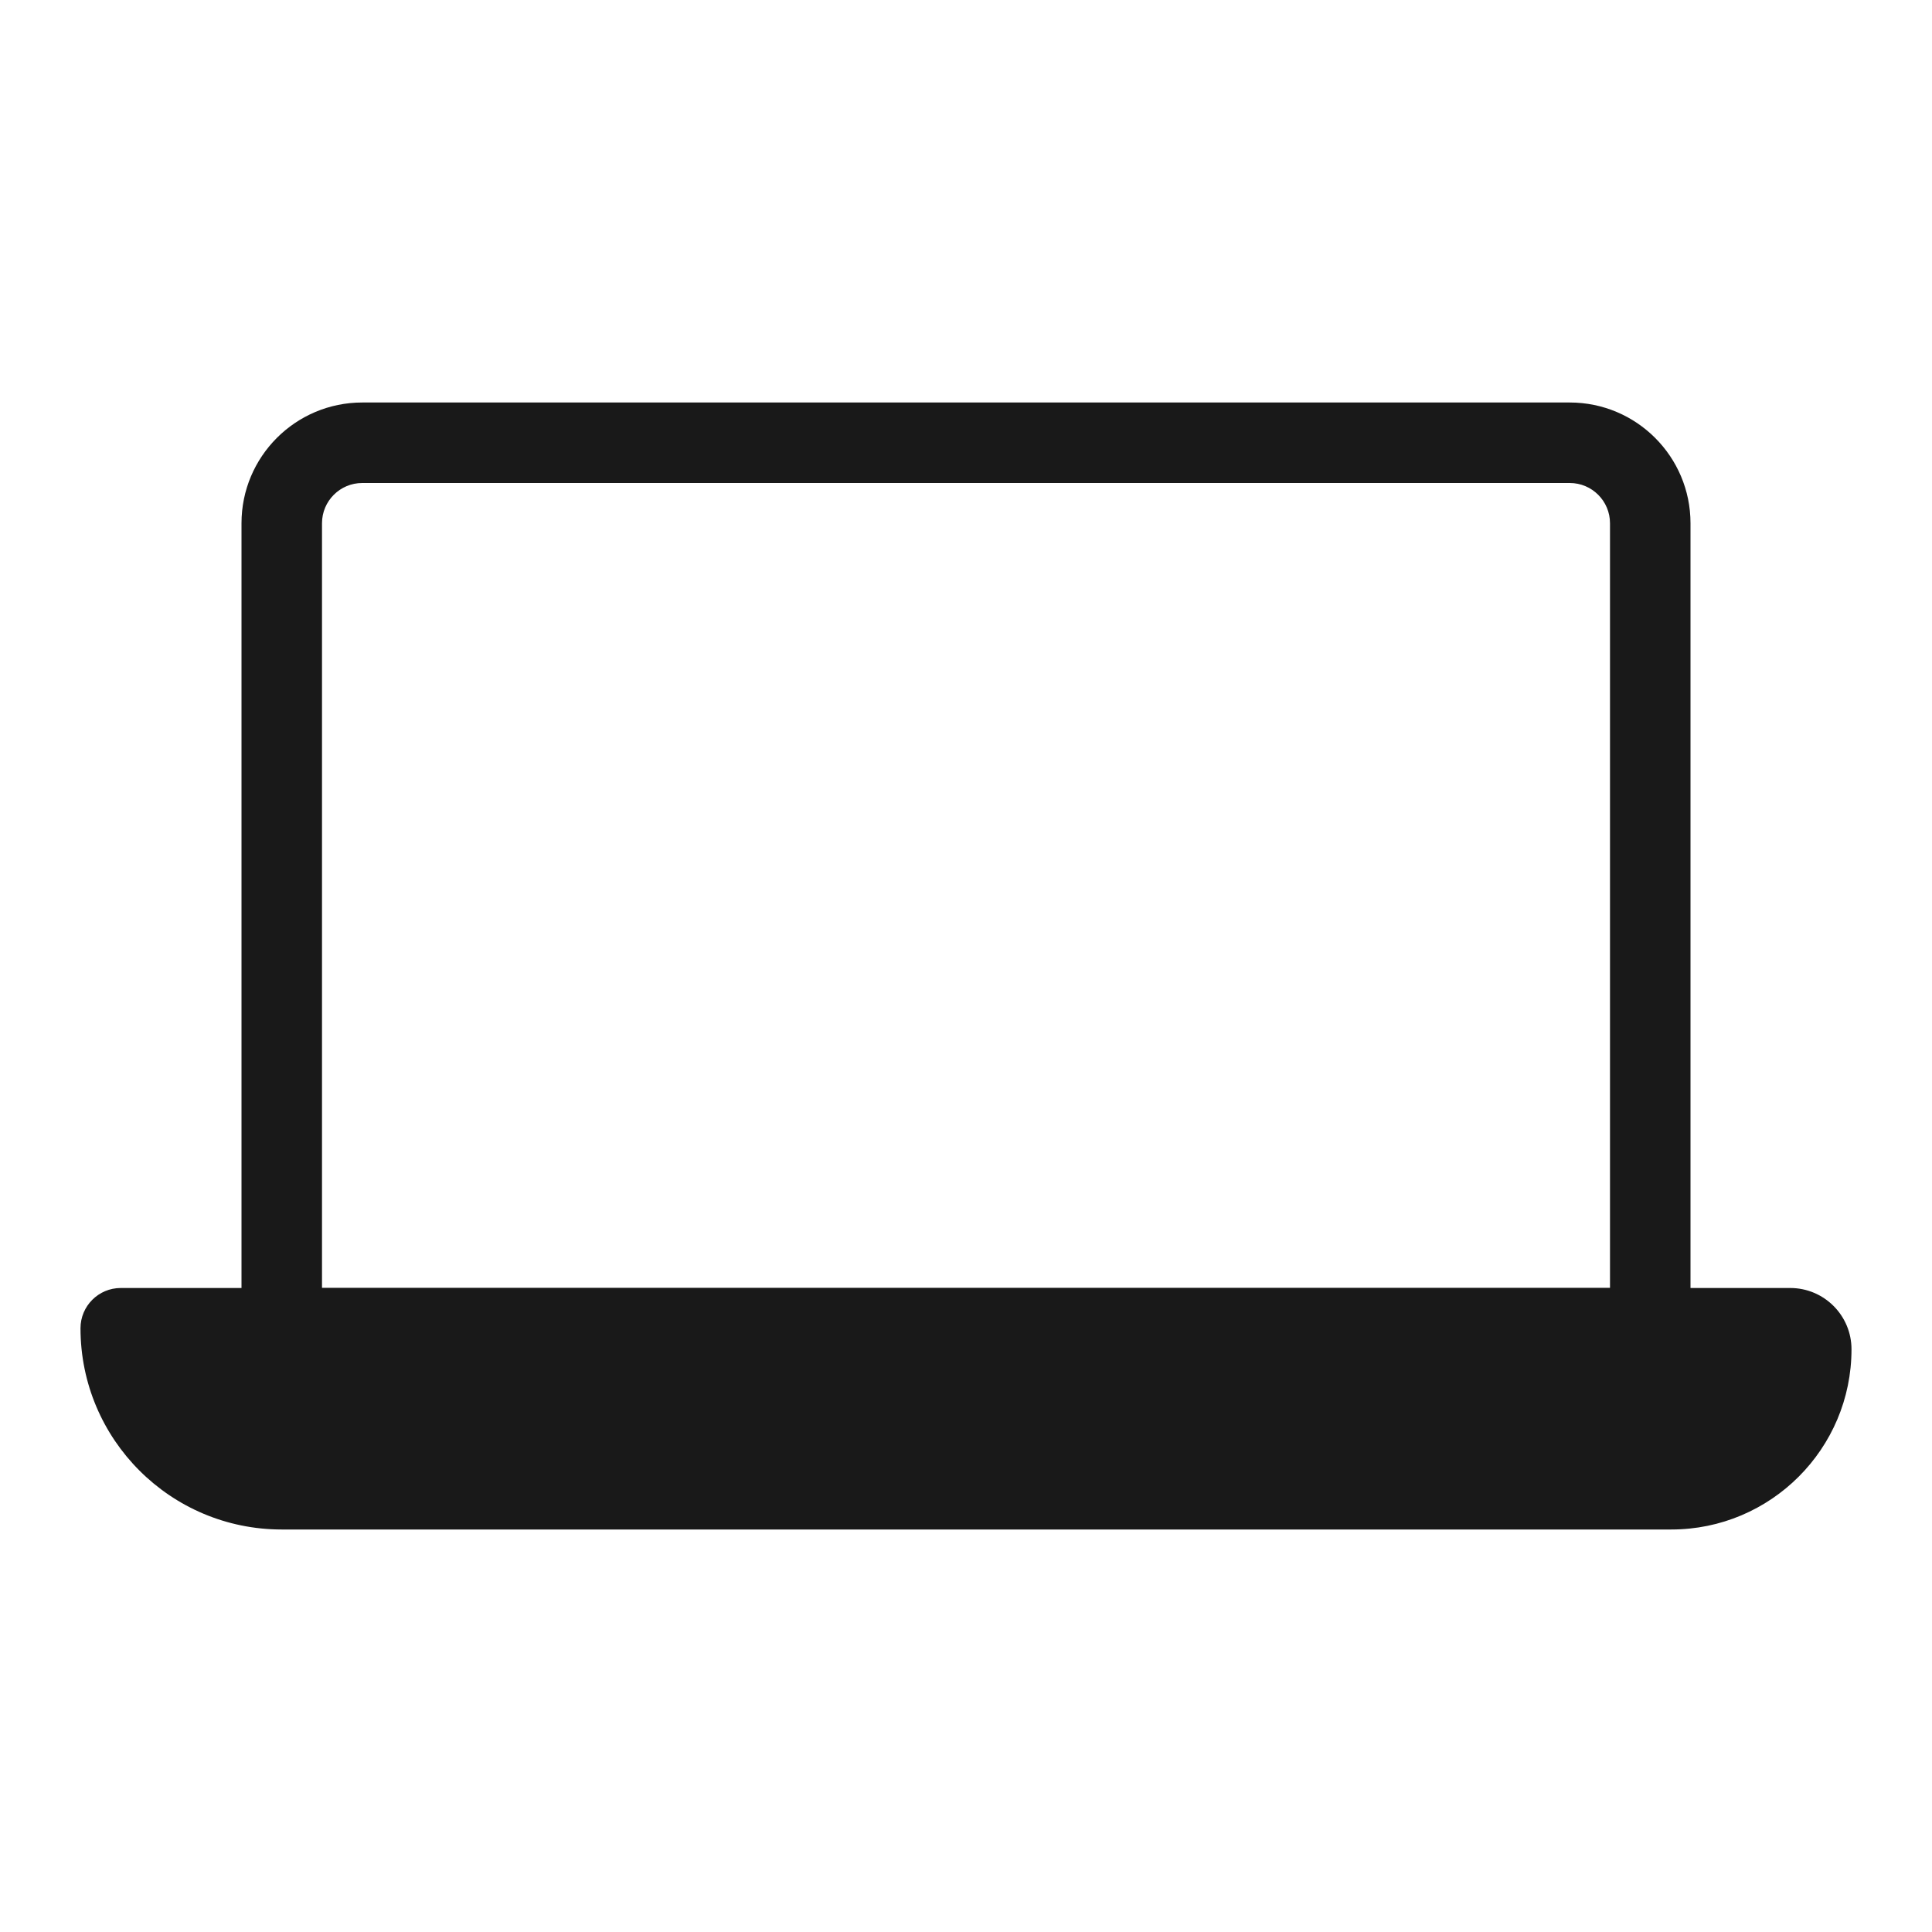 <svg width="24" height="24" viewBox="0 0 24 24" fill="none" xmlns="http://www.w3.org/2000/svg">
<g opacity="0.9">
<path fill-rule="evenodd" clip-rule="evenodd" d="M3 6.5C3 5.672 3.672 5 4.5 5H19.5C20.328 5 21 5.672 21 6.5V17H3V6.5ZM4.5 6C4.224 6 4 6.224 4 6.5V16H20V6.5C20 6.224 19.776 6 19.5 6H4.5Z" fill="black"/>
<path fill-rule="evenodd" clip-rule="evenodd" d="M1.5 16C1.224 16 1 16.224 1 16.5C1 17.881 2.119 19 3.5 19H20.761C21.997 19 23 17.997 23 16.761C23 16.341 22.659 16 22.239 16H1.5Z" fill="black"/>
</g>
</svg>
